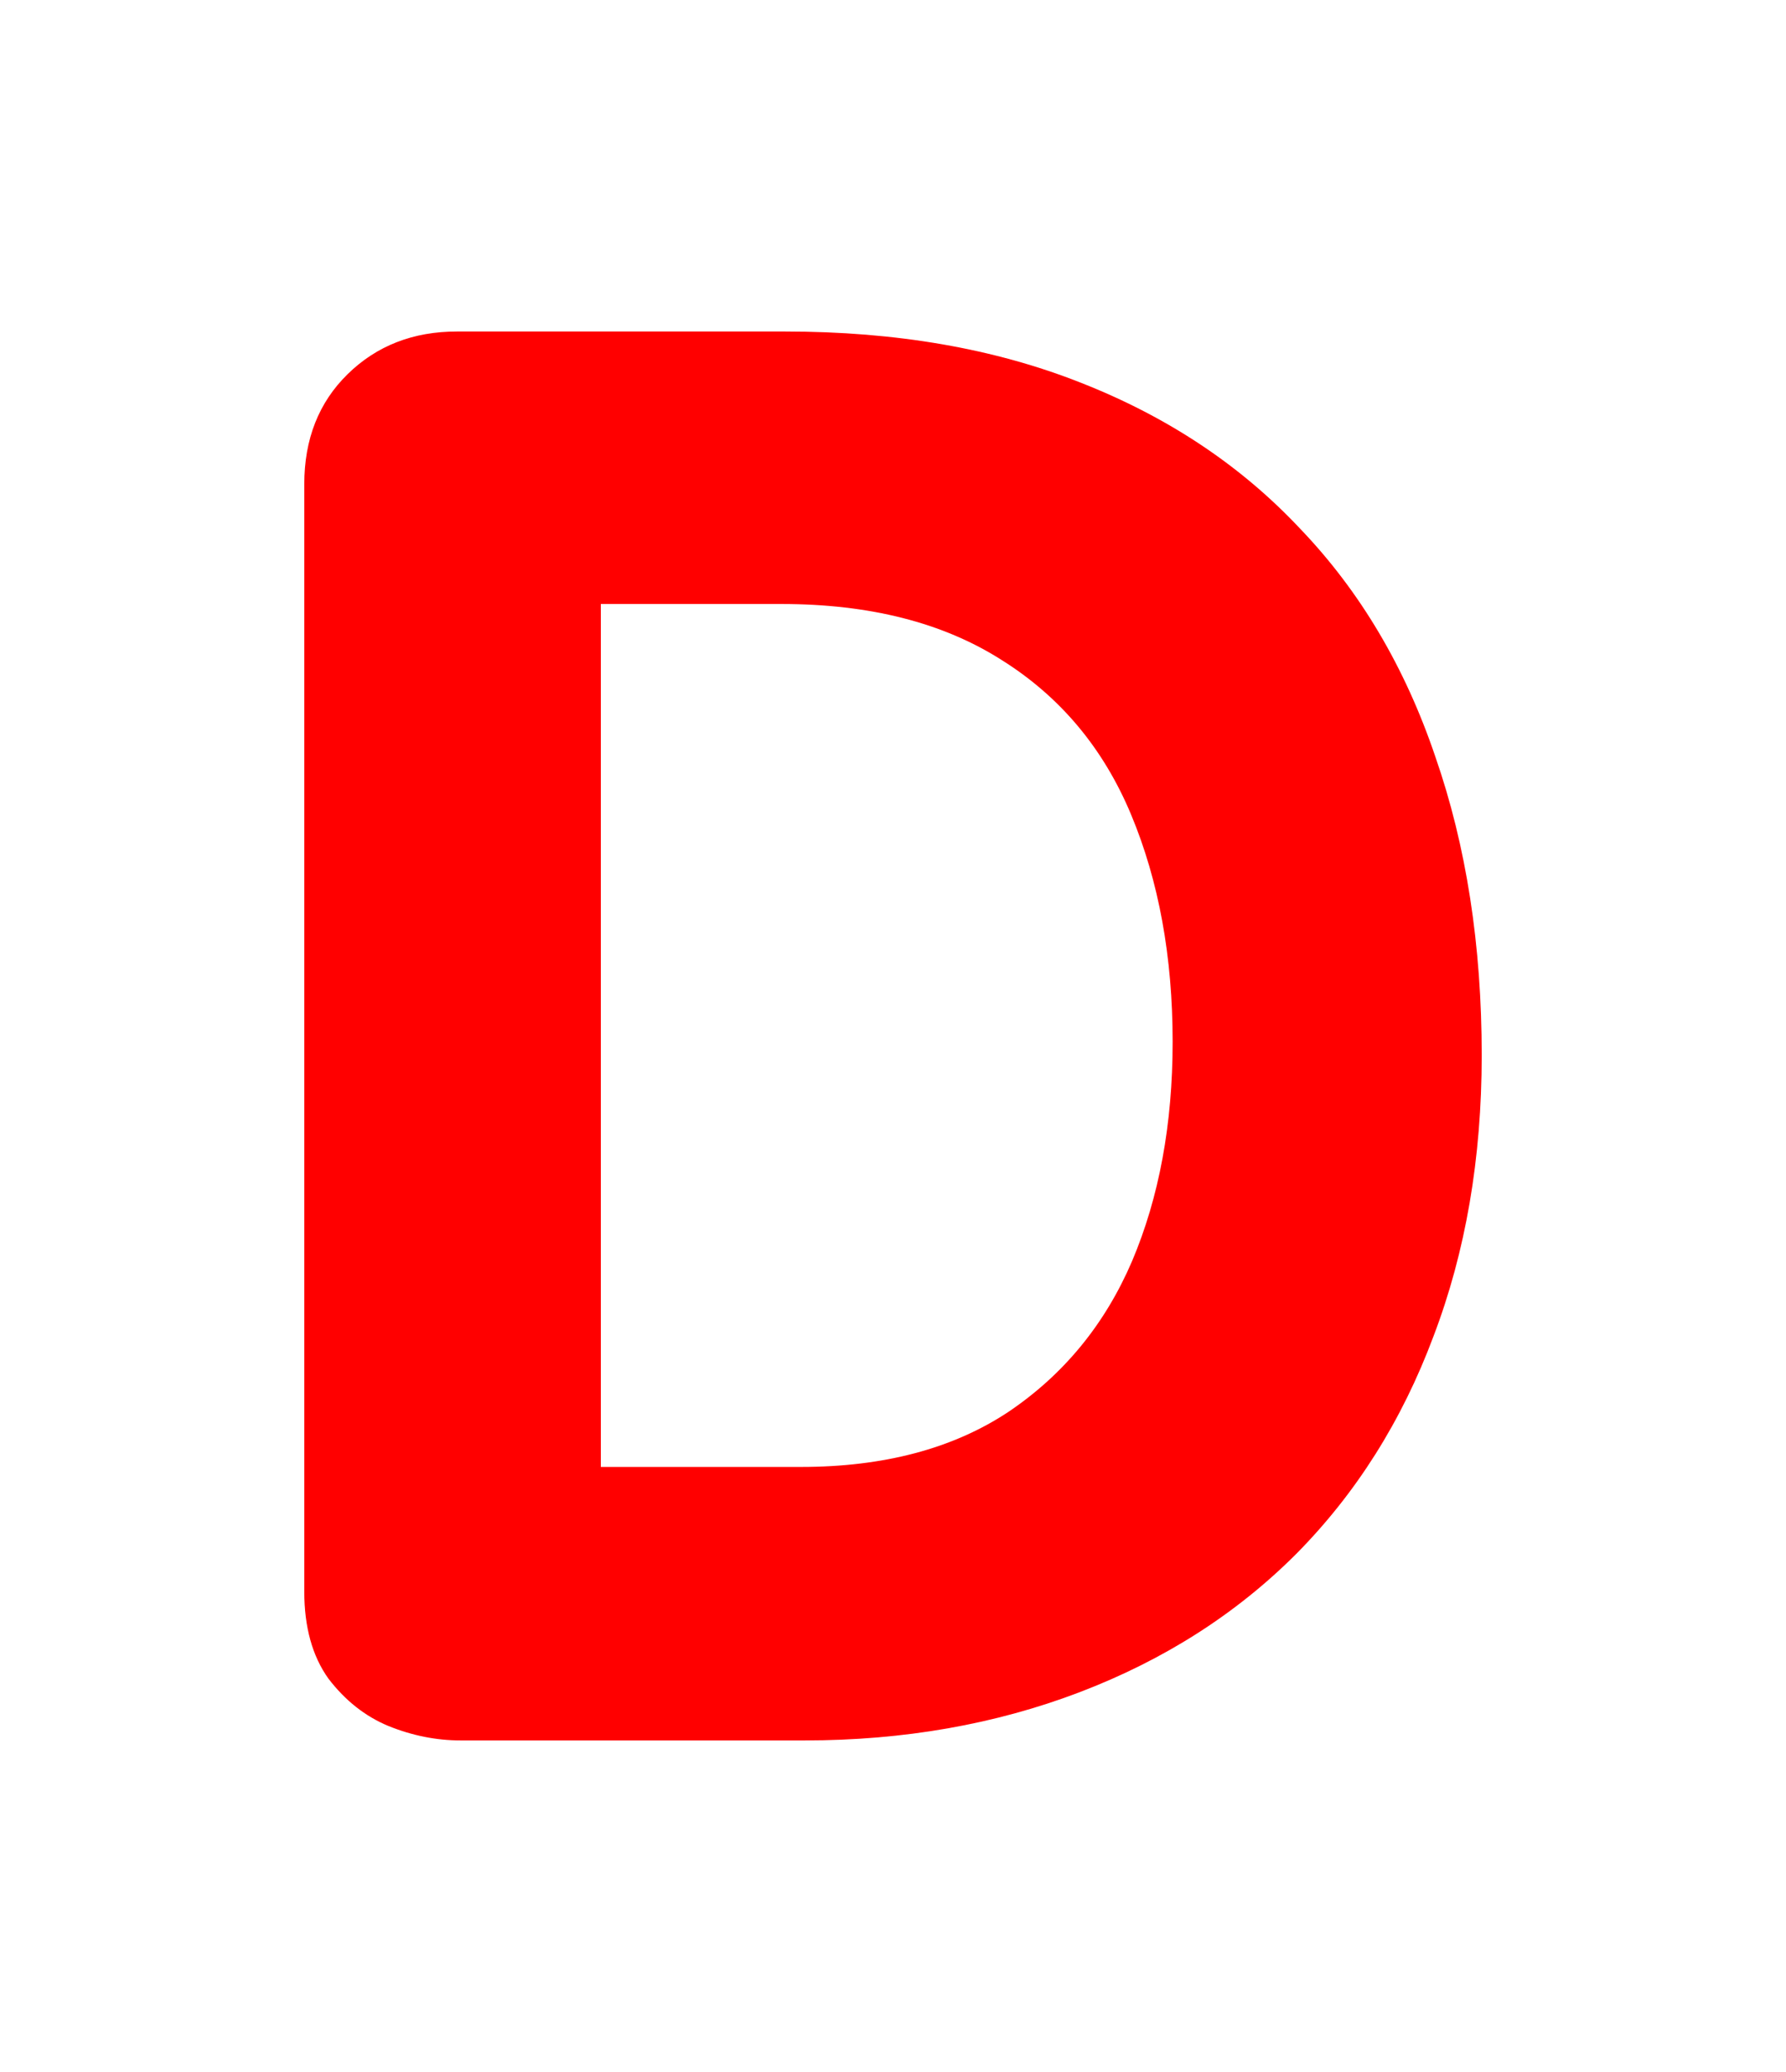 <svg version="1.1" xmlns="http://www.w3.org/2000/svg" xmlns:xlink="http://www.w3.org/1999/xlink" width="37.6" height="43.6" viewBox="0,0,37.6,43.6"><g transform="translate(-221.2,-158.2)"><g data-paper-data="{&quot;isPaintingLayer&quot;:true}" fill-rule="nonzero" stroke="none" stroke-linecap="butt" stroke-linejoin="miter" stroke-miterlimit="10" stroke-dasharray="" stroke-dashoffset="0" style="mix-blend-mode: normal"><path d="M221.2,201.8v-43.6h37.6v43.6z" fill="none" stroke-width="0"/><path d="M227.606,191.692v-23.303c0,-0.949 0.305,-1.722 0.915,-2.318c0.61,-0.596 1.376,-0.895 2.298,-0.895h6.914c2.332,0 4.406,0.359 6.222,1.078c1.83,0.718 3.369,1.742 4.616,3.071c1.261,1.315 2.21,2.915 2.847,4.799c0.651,1.871 0.976,3.965 0.976,6.283c0,2.169 -0.339,4.141 -1.017,5.917c-0.664,1.776 -1.627,3.301 -2.888,4.575c-1.261,1.261 -2.779,2.23 -4.555,2.908c-1.776,0.678 -3.708,1.017 -5.795,1.017h-7.239c-0.515,0 -1.024,-0.102 -1.525,-0.305c-0.488,-0.203 -0.908,-0.535 -1.261,-0.996c-0.339,-0.474 -0.508,-1.085 -0.508,-1.83zM233.849,170.91v18.159h4.209c1.749,0 3.206,-0.386 4.372,-1.159c1.166,-0.786 2.033,-1.844 2.603,-3.172c0.569,-1.342 0.854,-2.881 0.854,-4.616c0,-1.789 -0.291,-3.382 -0.874,-4.779c-0.583,-1.396 -1.491,-2.481 -2.725,-3.254c-1.234,-0.786 -2.779,-1.179 -4.636,-1.179z" fill="#ff0000" stroke-width="0.409"/></g></g></svg>